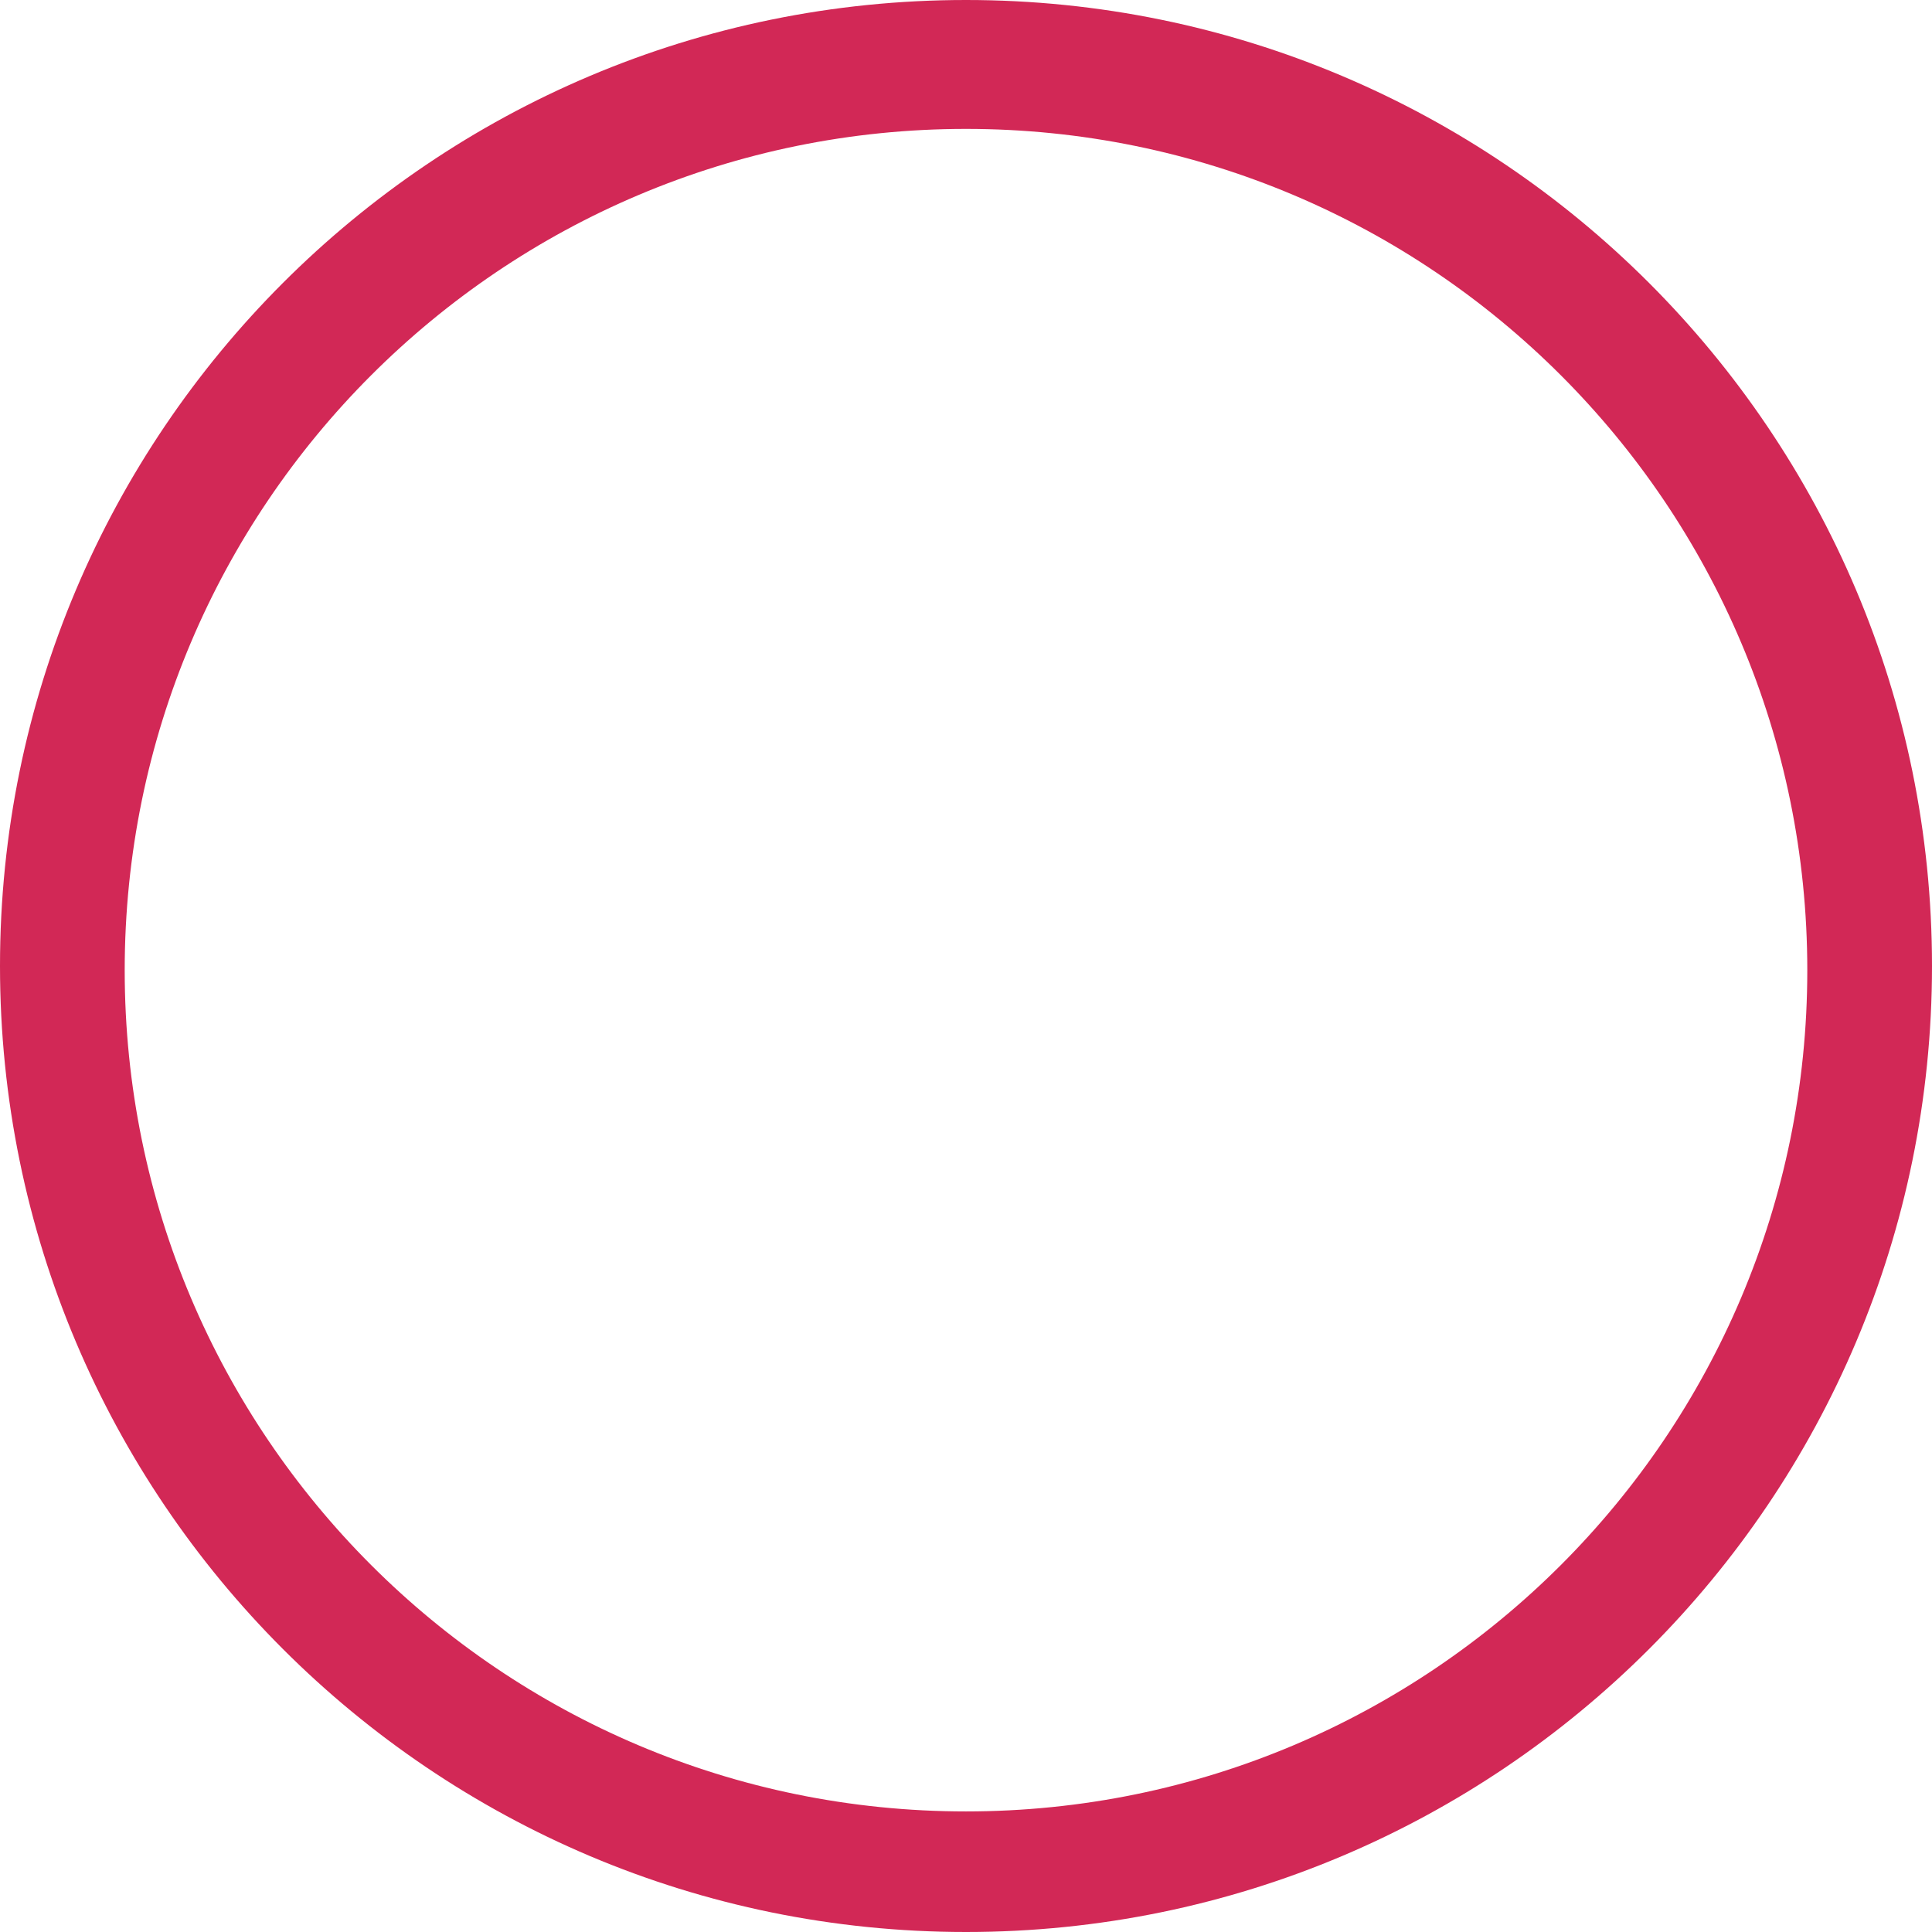 <svg fill="#d22856" xmlns="http://www.w3.org/2000/svg" width="253" height="253" viewBox="22.5 69.05 253 253"><path d="M149 69.05c-69.86 0-126.5 56.63-126.5 126.5 0 69.86 56.64 126.5 126.5 126.5s126.5-56.64 126.5-126.5c0-69.87-56.64-126.5-126.5-126.5zm0 237.21c-60.84 0-110.17-49.32-110.17-110.16 0-60.85 49.33-110.17 110.17-110.17s110.17 49.32 110.17 110.17c0 60.84-49.33 110.16-110.17 110.16z"/></svg>